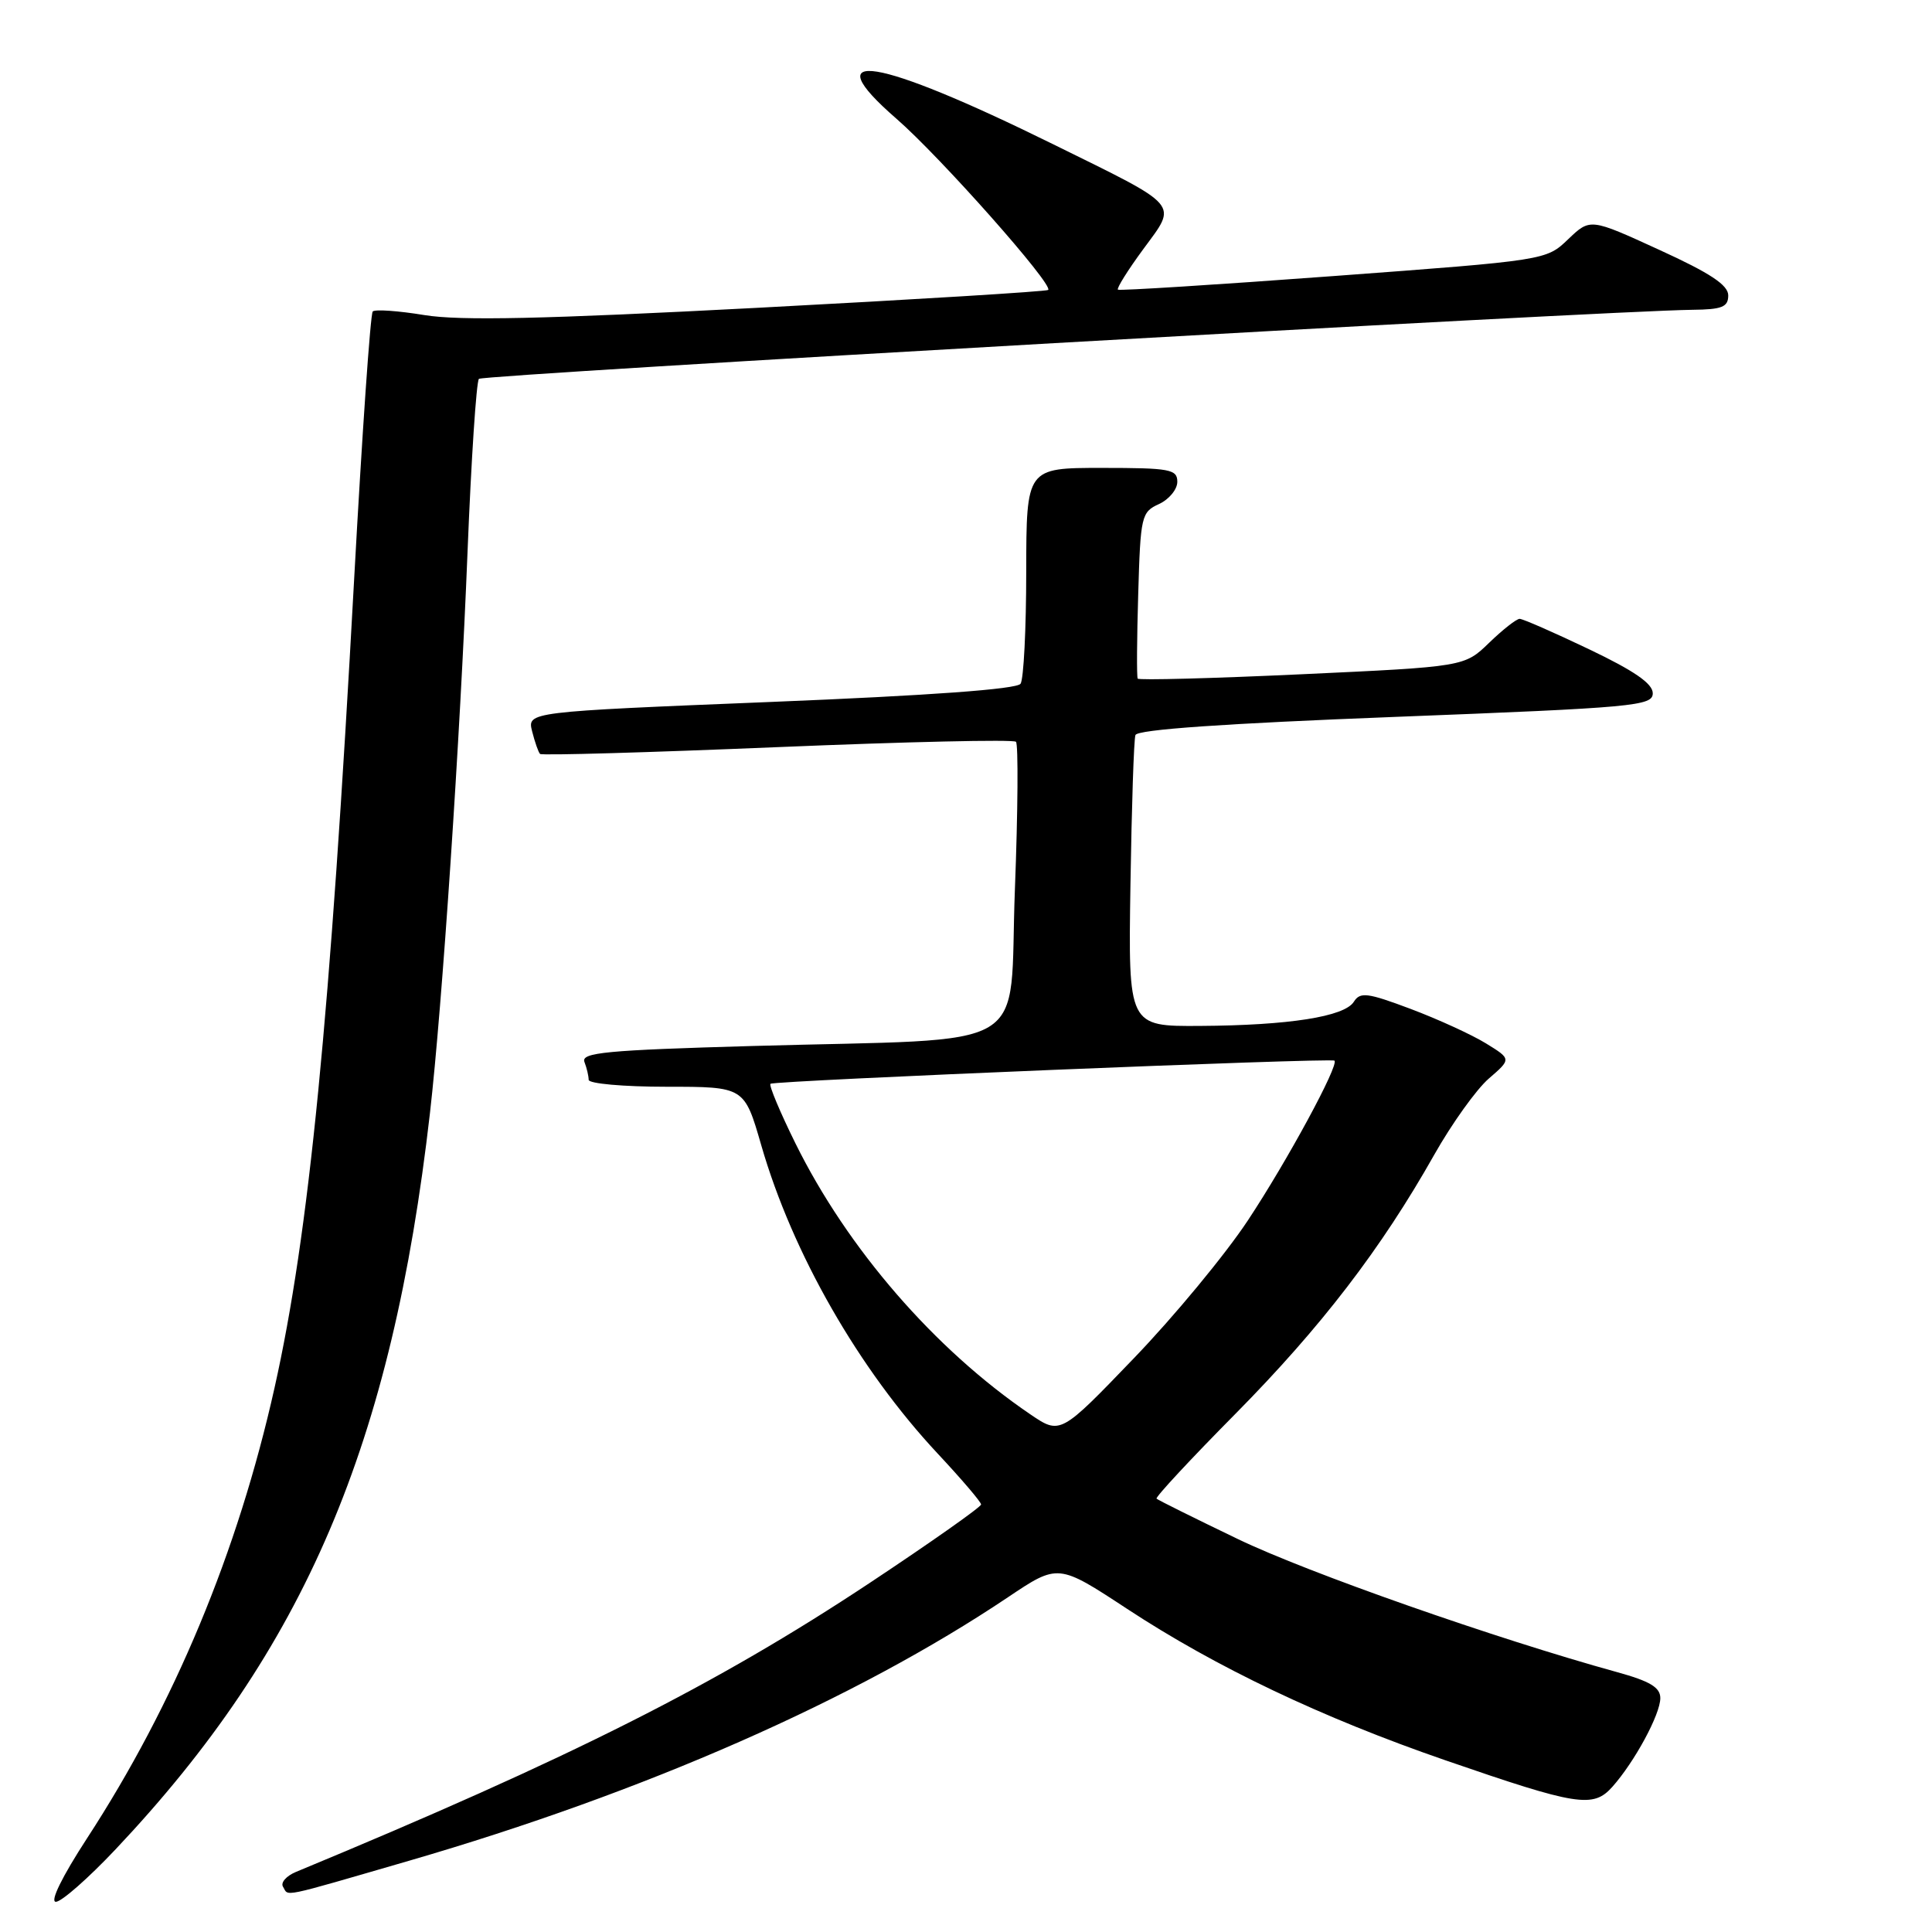 <?xml version="1.0" encoding="UTF-8" standalone="no"?>
<!DOCTYPE svg PUBLIC "-//W3C//DTD SVG 1.1//EN" "http://www.w3.org/Graphics/SVG/1.1/DTD/svg11.dtd" >
<svg xmlns="http://www.w3.org/2000/svg" xmlns:xlink="http://www.w3.org/1999/xlink" version="1.1" viewBox="0 0 256 256">
 <g >
 <path fill="currentColor"
d=" M 15.33 245.03 C 40.40 218.46 51.93 191.45 56.97 147.50 C 58.59 133.38 60.98 97.64 61.95 73.16 C 62.44 60.88 63.12 50.55 63.46 50.20 C 64.03 49.64 212.77 41.18 224.25 41.05 C 228.19 41.01 229.00 40.68 229.00 39.14 C 229.00 37.77 226.60 36.18 219.85 33.10 C 210.71 28.91 210.71 28.91 207.79 31.70 C 204.88 34.49 204.88 34.49 176.69 36.58 C 161.19 37.73 148.33 38.54 148.13 38.38 C 147.93 38.22 149.44 35.80 151.50 33.00 C 156.03 26.83 156.65 27.54 139.50 19.09 C 116.05 7.53 107.82 6.20 118.78 15.73 C 124.60 20.79 139.62 37.74 138.89 38.42 C 138.67 38.62 121.40 39.68 100.50 40.78 C 71.96 42.28 60.94 42.52 56.23 41.75 C 52.77 41.18 49.70 40.97 49.39 41.27 C 49.08 41.58 47.98 57.51 46.93 76.67 C 43.73 135.17 40.95 163.46 36.38 183.88 C 31.52 205.63 23.12 225.80 11.51 243.62 C 8.23 248.66 6.59 252.00 7.40 252.00 C 8.15 252.00 11.72 248.86 15.33 245.03 Z  M 54.20 246.56 C 85.44 237.48 113.33 225.21 133.55 211.65 C 140.21 207.18 140.21 207.18 149.36 213.19 C 161.12 220.92 175.18 227.61 191.50 233.24 C 209.02 239.29 211.10 239.62 213.65 236.76 C 216.60 233.44 220.00 227.16 220.00 225.01 C 220.00 223.59 218.64 222.77 214.25 221.56 C 198.23 217.14 173.33 208.41 164.04 203.94 C 158.28 201.17 153.43 198.76 153.25 198.58 C 153.06 198.40 157.77 193.33 163.71 187.33 C 175.07 175.83 183.03 165.45 190.05 153.00 C 192.38 148.88 195.63 144.34 197.27 142.92 C 200.27 140.33 200.27 140.33 196.89 138.25 C 195.02 137.10 190.54 135.05 186.93 133.69 C 181.18 131.53 180.23 131.41 179.39 132.74 C 178.15 134.71 170.81 135.87 159.00 135.94 C 149.50 136.00 149.50 136.00 149.79 117.25 C 149.95 106.94 150.24 98.01 150.45 97.40 C 150.70 96.67 162.18 95.87 184.91 94.99 C 216.63 93.76 219.00 93.54 219.00 91.86 C 219.00 90.58 216.55 88.89 210.56 86.03 C 205.92 83.81 201.78 82.00 201.36 82.00 C 200.94 82.00 199.12 83.43 197.32 85.17 C 194.05 88.34 194.05 88.34 172.53 89.34 C 160.69 89.89 150.89 90.15 150.75 89.92 C 150.61 89.69 150.64 84.64 150.82 78.70 C 151.12 68.37 151.24 67.85 153.57 66.79 C 154.90 66.18 156.00 64.85 156.00 63.84 C 156.00 62.18 155.04 62.00 146.00 62.00 C 136.00 62.00 136.00 62.00 135.98 75.75 C 135.98 83.31 135.64 90.00 135.23 90.60 C 134.76 91.32 123.19 92.16 102.18 93.01 C 69.86 94.32 69.86 94.32 70.51 96.91 C 70.87 98.33 71.34 99.68 71.56 99.90 C 71.79 100.12 85.93 99.71 103.00 99.00 C 120.07 98.29 134.30 97.96 134.62 98.29 C 134.94 98.61 134.88 107.42 134.48 117.85 C 133.63 139.90 137.64 137.52 99.69 138.60 C 80.30 139.15 76.97 139.47 77.44 140.71 C 77.75 141.51 78.00 142.58 78.00 143.08 C 78.00 143.59 82.64 144.00 88.31 144.00 C 98.63 144.00 98.63 144.00 100.87 151.75 C 105.01 166.09 113.80 181.43 124.25 192.61 C 127.41 195.99 130.00 199.02 130.00 199.35 C 130.00 199.68 123.36 204.36 115.25 209.74 C 94.87 223.25 75.62 232.95 39.19 248.05 C 37.93 248.58 37.16 249.46 37.50 250.00 C 38.30 251.30 36.79 251.61 54.20 246.56 Z  M 136.50 187.39 C 123.85 178.79 112.30 165.46 105.41 151.52 C 103.36 147.37 101.87 143.81 102.09 143.61 C 102.57 143.18 176.34 140.15 176.82 140.54 C 177.47 141.08 170.58 153.81 165.35 161.71 C 162.37 166.22 155.56 174.46 150.21 180.01 C 140.50 190.11 140.50 190.11 136.50 187.39 Z "/>
</g>
</svg>